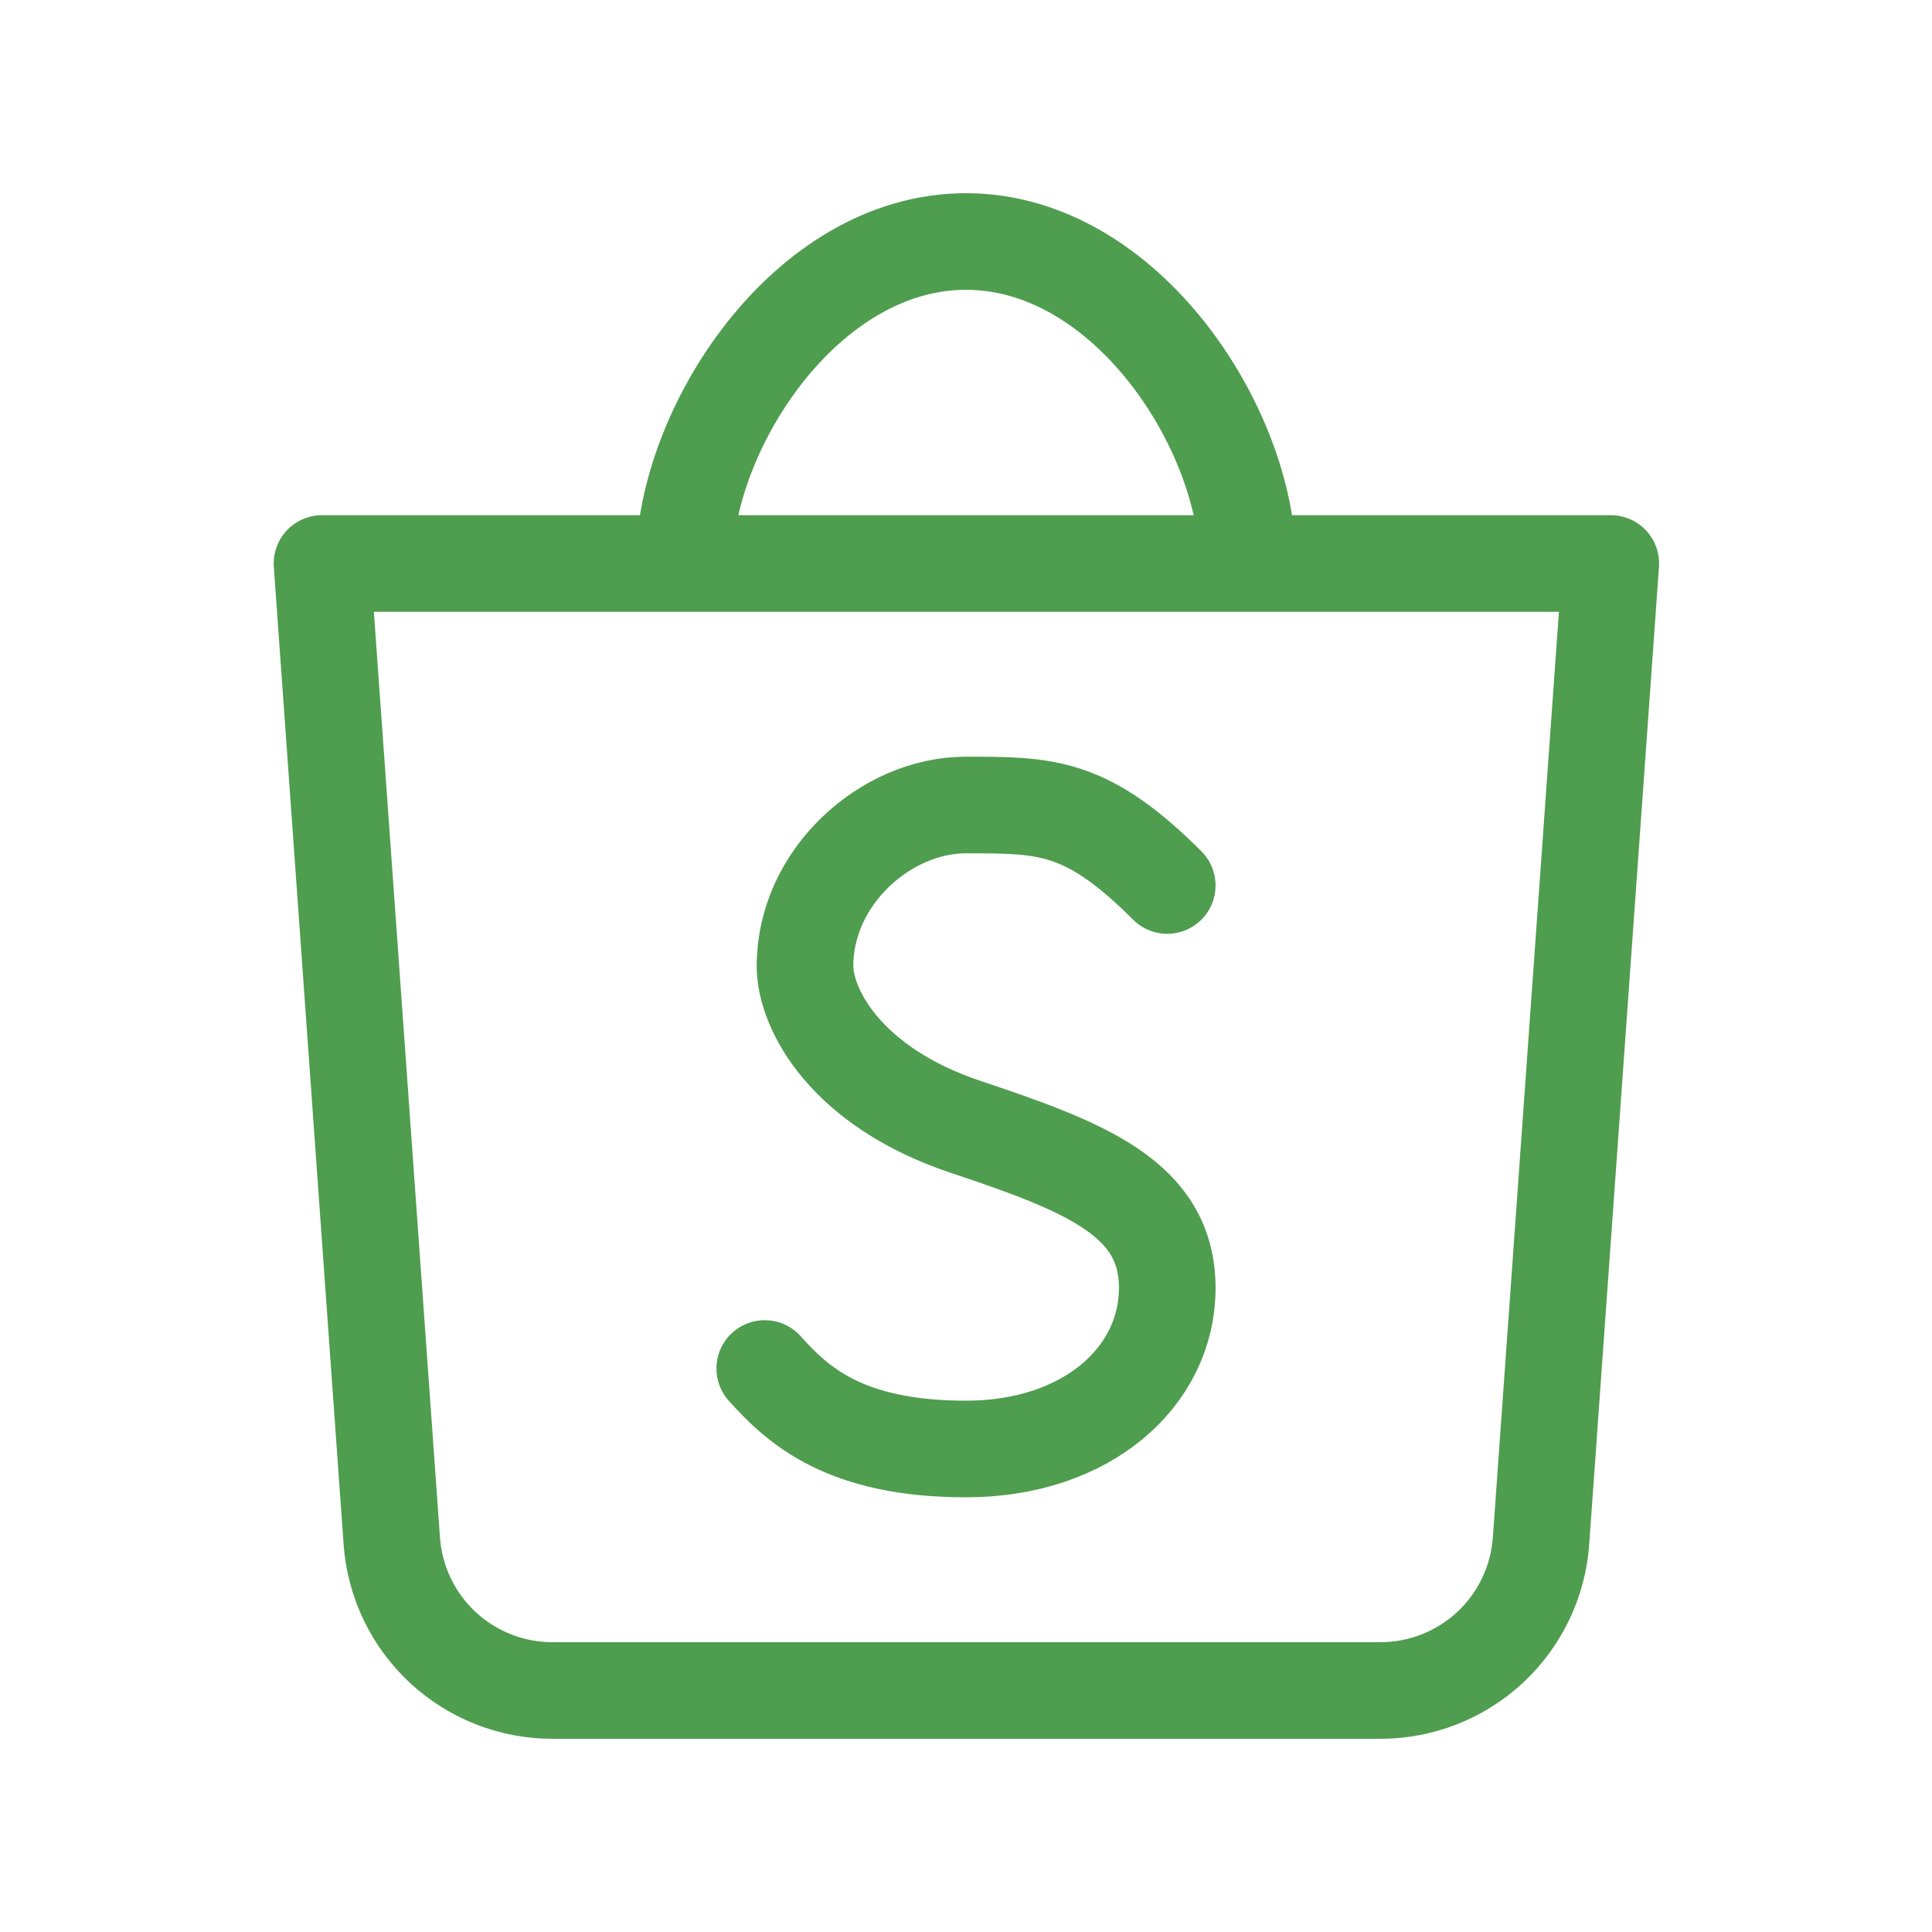 <svg width="24" height="24" viewBox="0 0 24 24" fill="none" xmlns="http://www.w3.org/2000/svg">
<path d="M8.5 7C8.5 5.347 10 3 12 3C14 3 15.5 5.347 15.5 7M4 7L4.867 19.143C4.903 19.648 5.13 20.121 5.501 20.466C5.872 20.81 6.36 21.001 6.867 21H17.143C17.65 21.001 18.138 20.81 18.509 20.466C18.88 20.121 19.107 19.648 19.143 19.143L20.01 7H4.01H4Z" stroke="#4F9D4E" stroke-width="1.2" stroke-linecap="round" stroke-linejoin="round"/>
<path d="M9.5 17C9.913 17.462 10.5 18 12 18C13.5 18 14.5 17.103 14.5 16C14.5 14.897 13.5 14.5 12 14C10.5 13.5 10 12.53 10 12C10 10.896 11 10 12 10C13 10 13.5 10 14.5 11" stroke="#4F9D4E" stroke-width="1.2" stroke-linecap="round" stroke-linejoin="round"/>
</svg>

